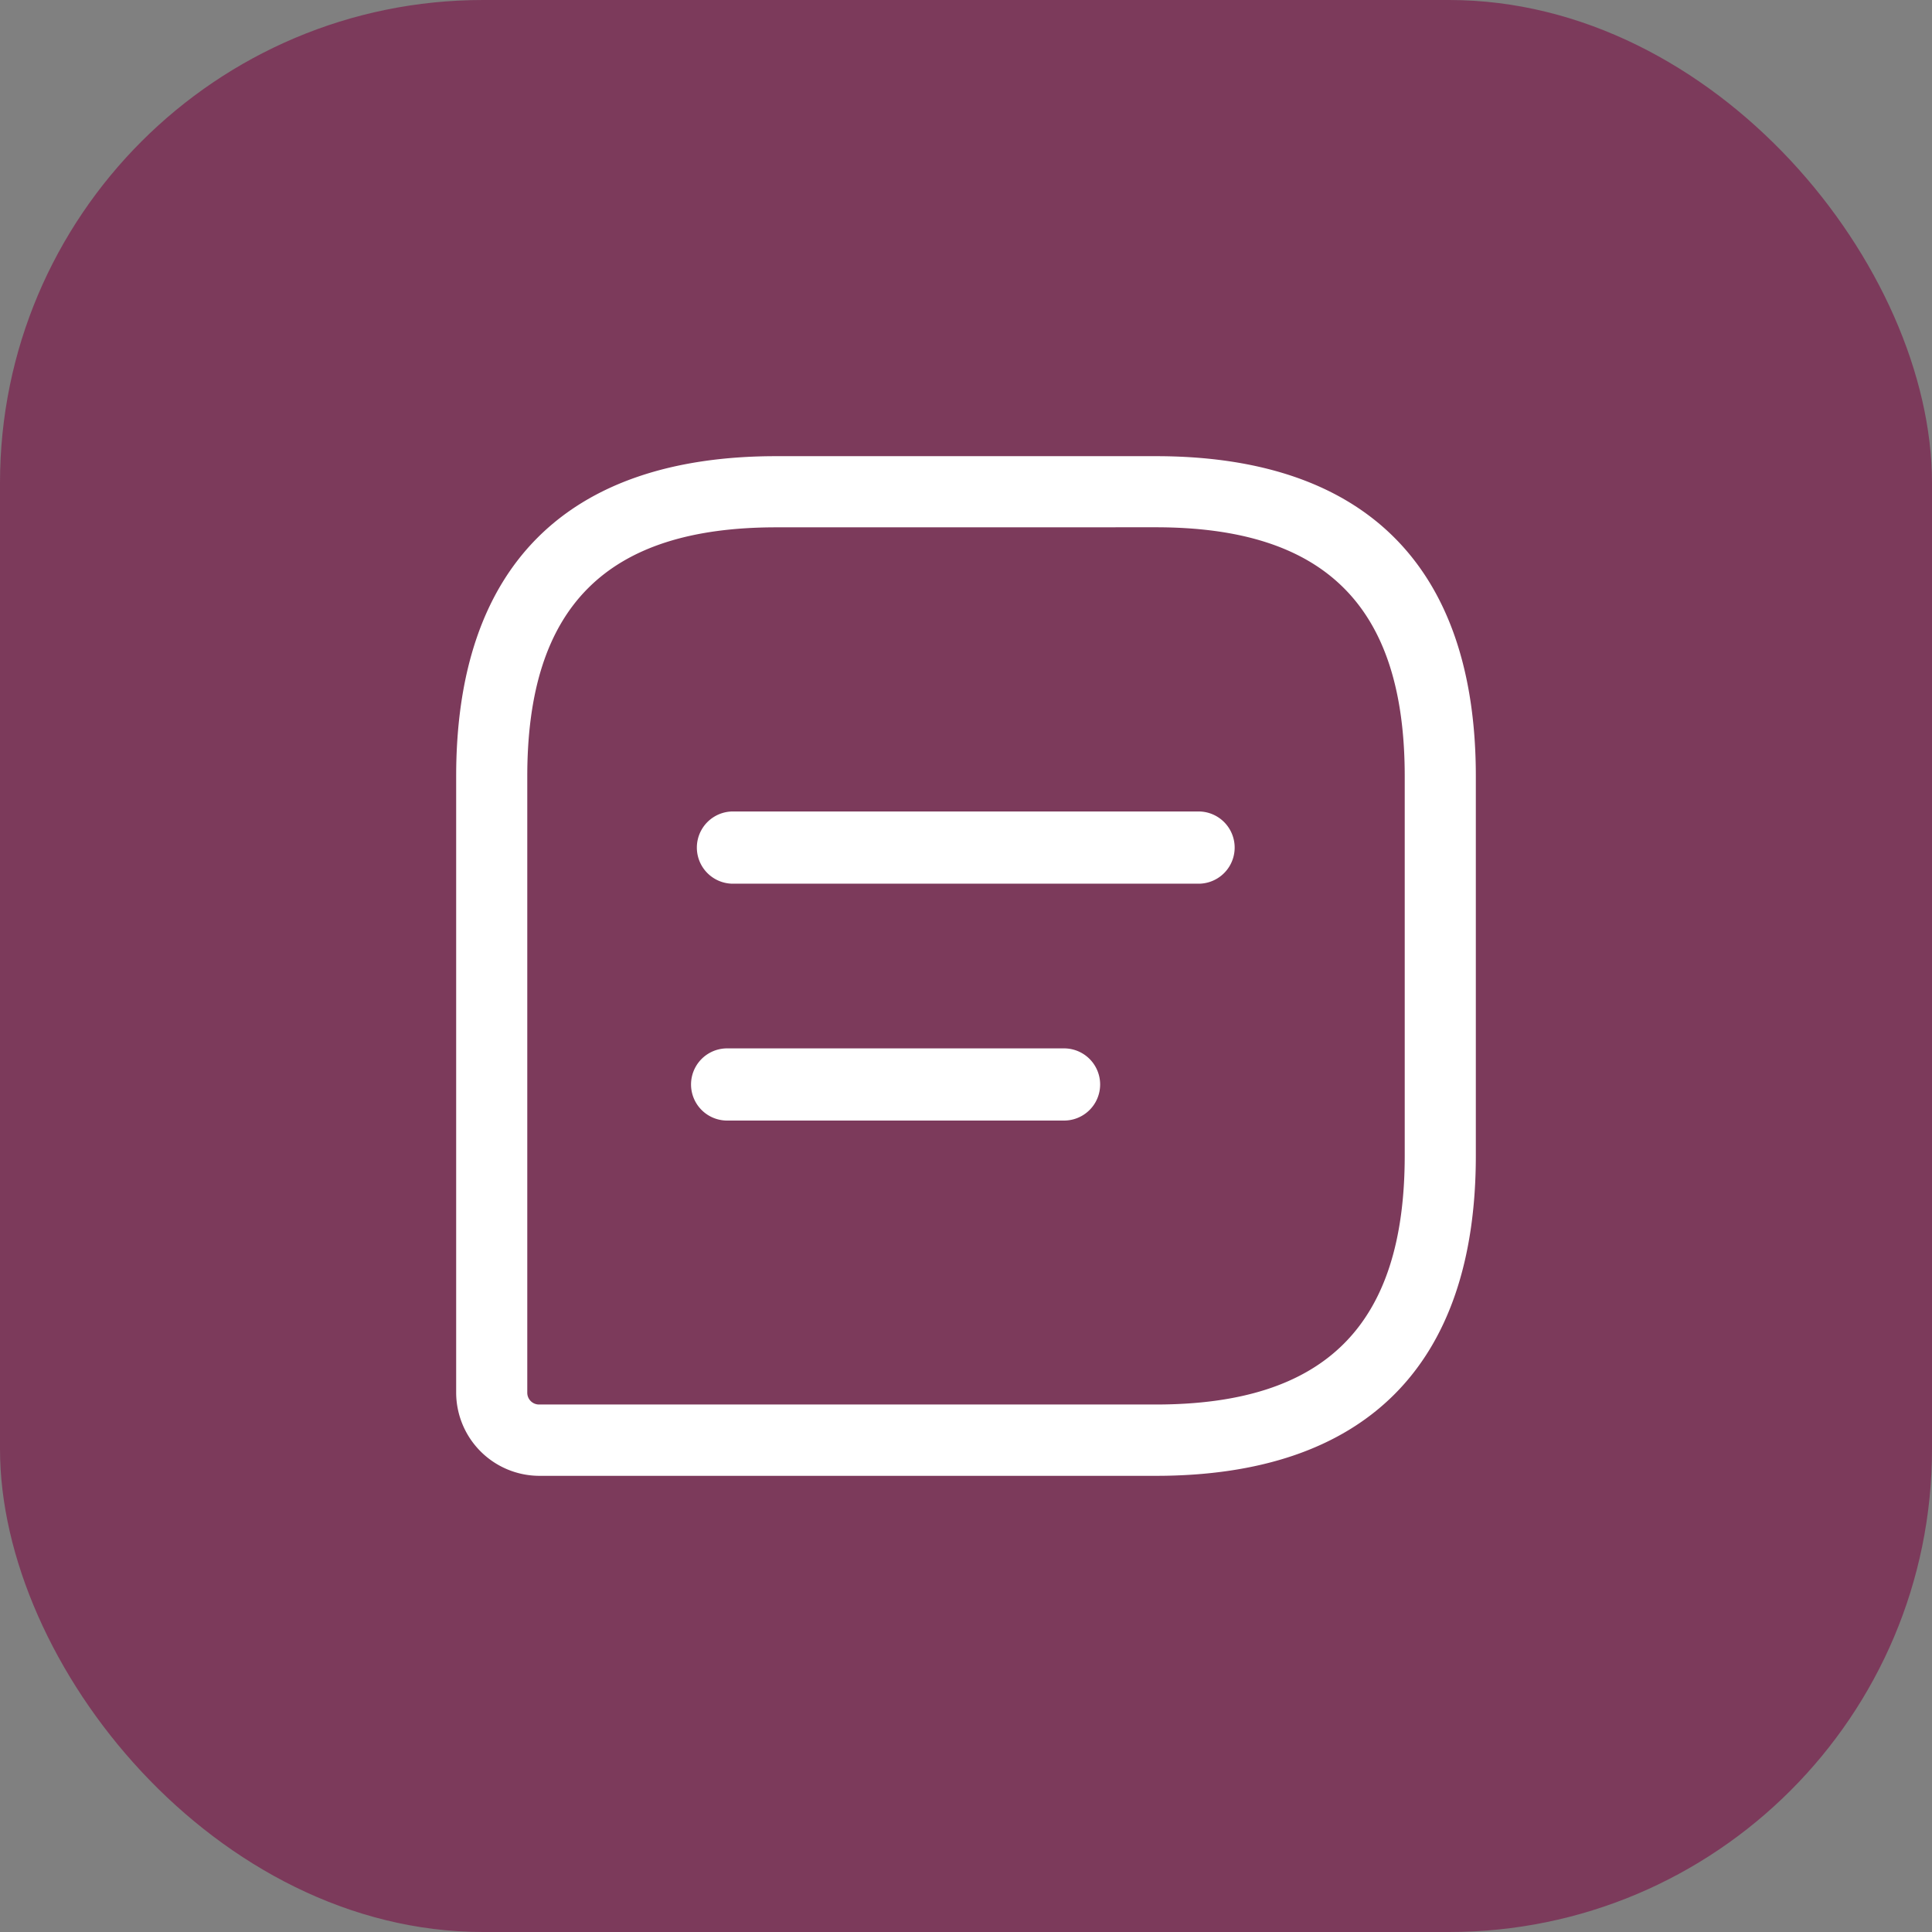<svg xmlns="http://www.w3.org/2000/svg" width="36" height="36" viewBox="0 0 36 36">
  <rect x="0" y="0" width="36" height="36" fill="#808080" stroke="none"/>
  <g id="Group_22391" data-name="Group 22391" transform="translate(-319 -133.5)">
    <rect id="Rectangle_157" data-name="Rectangle 157" width="36" height="36" rx="9" transform="translate(319 133.5)" fill="#7c3a5b"/>
    <g id="Group_21607" data-name="Group 21607" transform="translate(16 -312.5)">
      <rect id="Rectangle_667" data-name="Rectangle 667" width="21.999" height="21.999" transform="translate(310 453)" fill="none"/>
      <g id="message-text" transform="translate(310.25 453.25)">
        <path id="Path_14594" data-name="Path 14594" d="M14.285,20.25H2.8A1.554,1.554,0,0,1,1.25,18.7V7.215c0-3.906,2.059-5.965,5.965-5.965h7.07c3.906,0,5.965,2.059,5.965,5.965v7.07C20.25,18.191,18.191,20.25,14.285,20.25ZM7.215,2.576c-3.164,0-4.64,1.476-4.64,4.64V18.7a.219.219,0,0,0,.221.221H14.285c3.164,0,4.64-1.476,4.64-4.64V7.215c0-3.164-1.476-4.64-4.64-4.64Z" fill="#fff"/>
        <path id="Path_14595" data-name="Path 14595" d="M15.632,10.095H6.9a.673.673,0,0,1,0-1.345h8.727a.673.673,0,0,1,0,1.345Z" transform="translate(-0.518 -0.879)" fill="#fff"/>
        <path id="Path_14596" data-name="Path 14596" d="M13.2,15.095H6.922a.672.672,0,0,1,0-1.345H13.2a.672.672,0,0,1,0,1.345Z" transform="translate(-0.623 -1.465)" fill="#fff"/>
      </g>
    </g>
  </g>
</svg>
